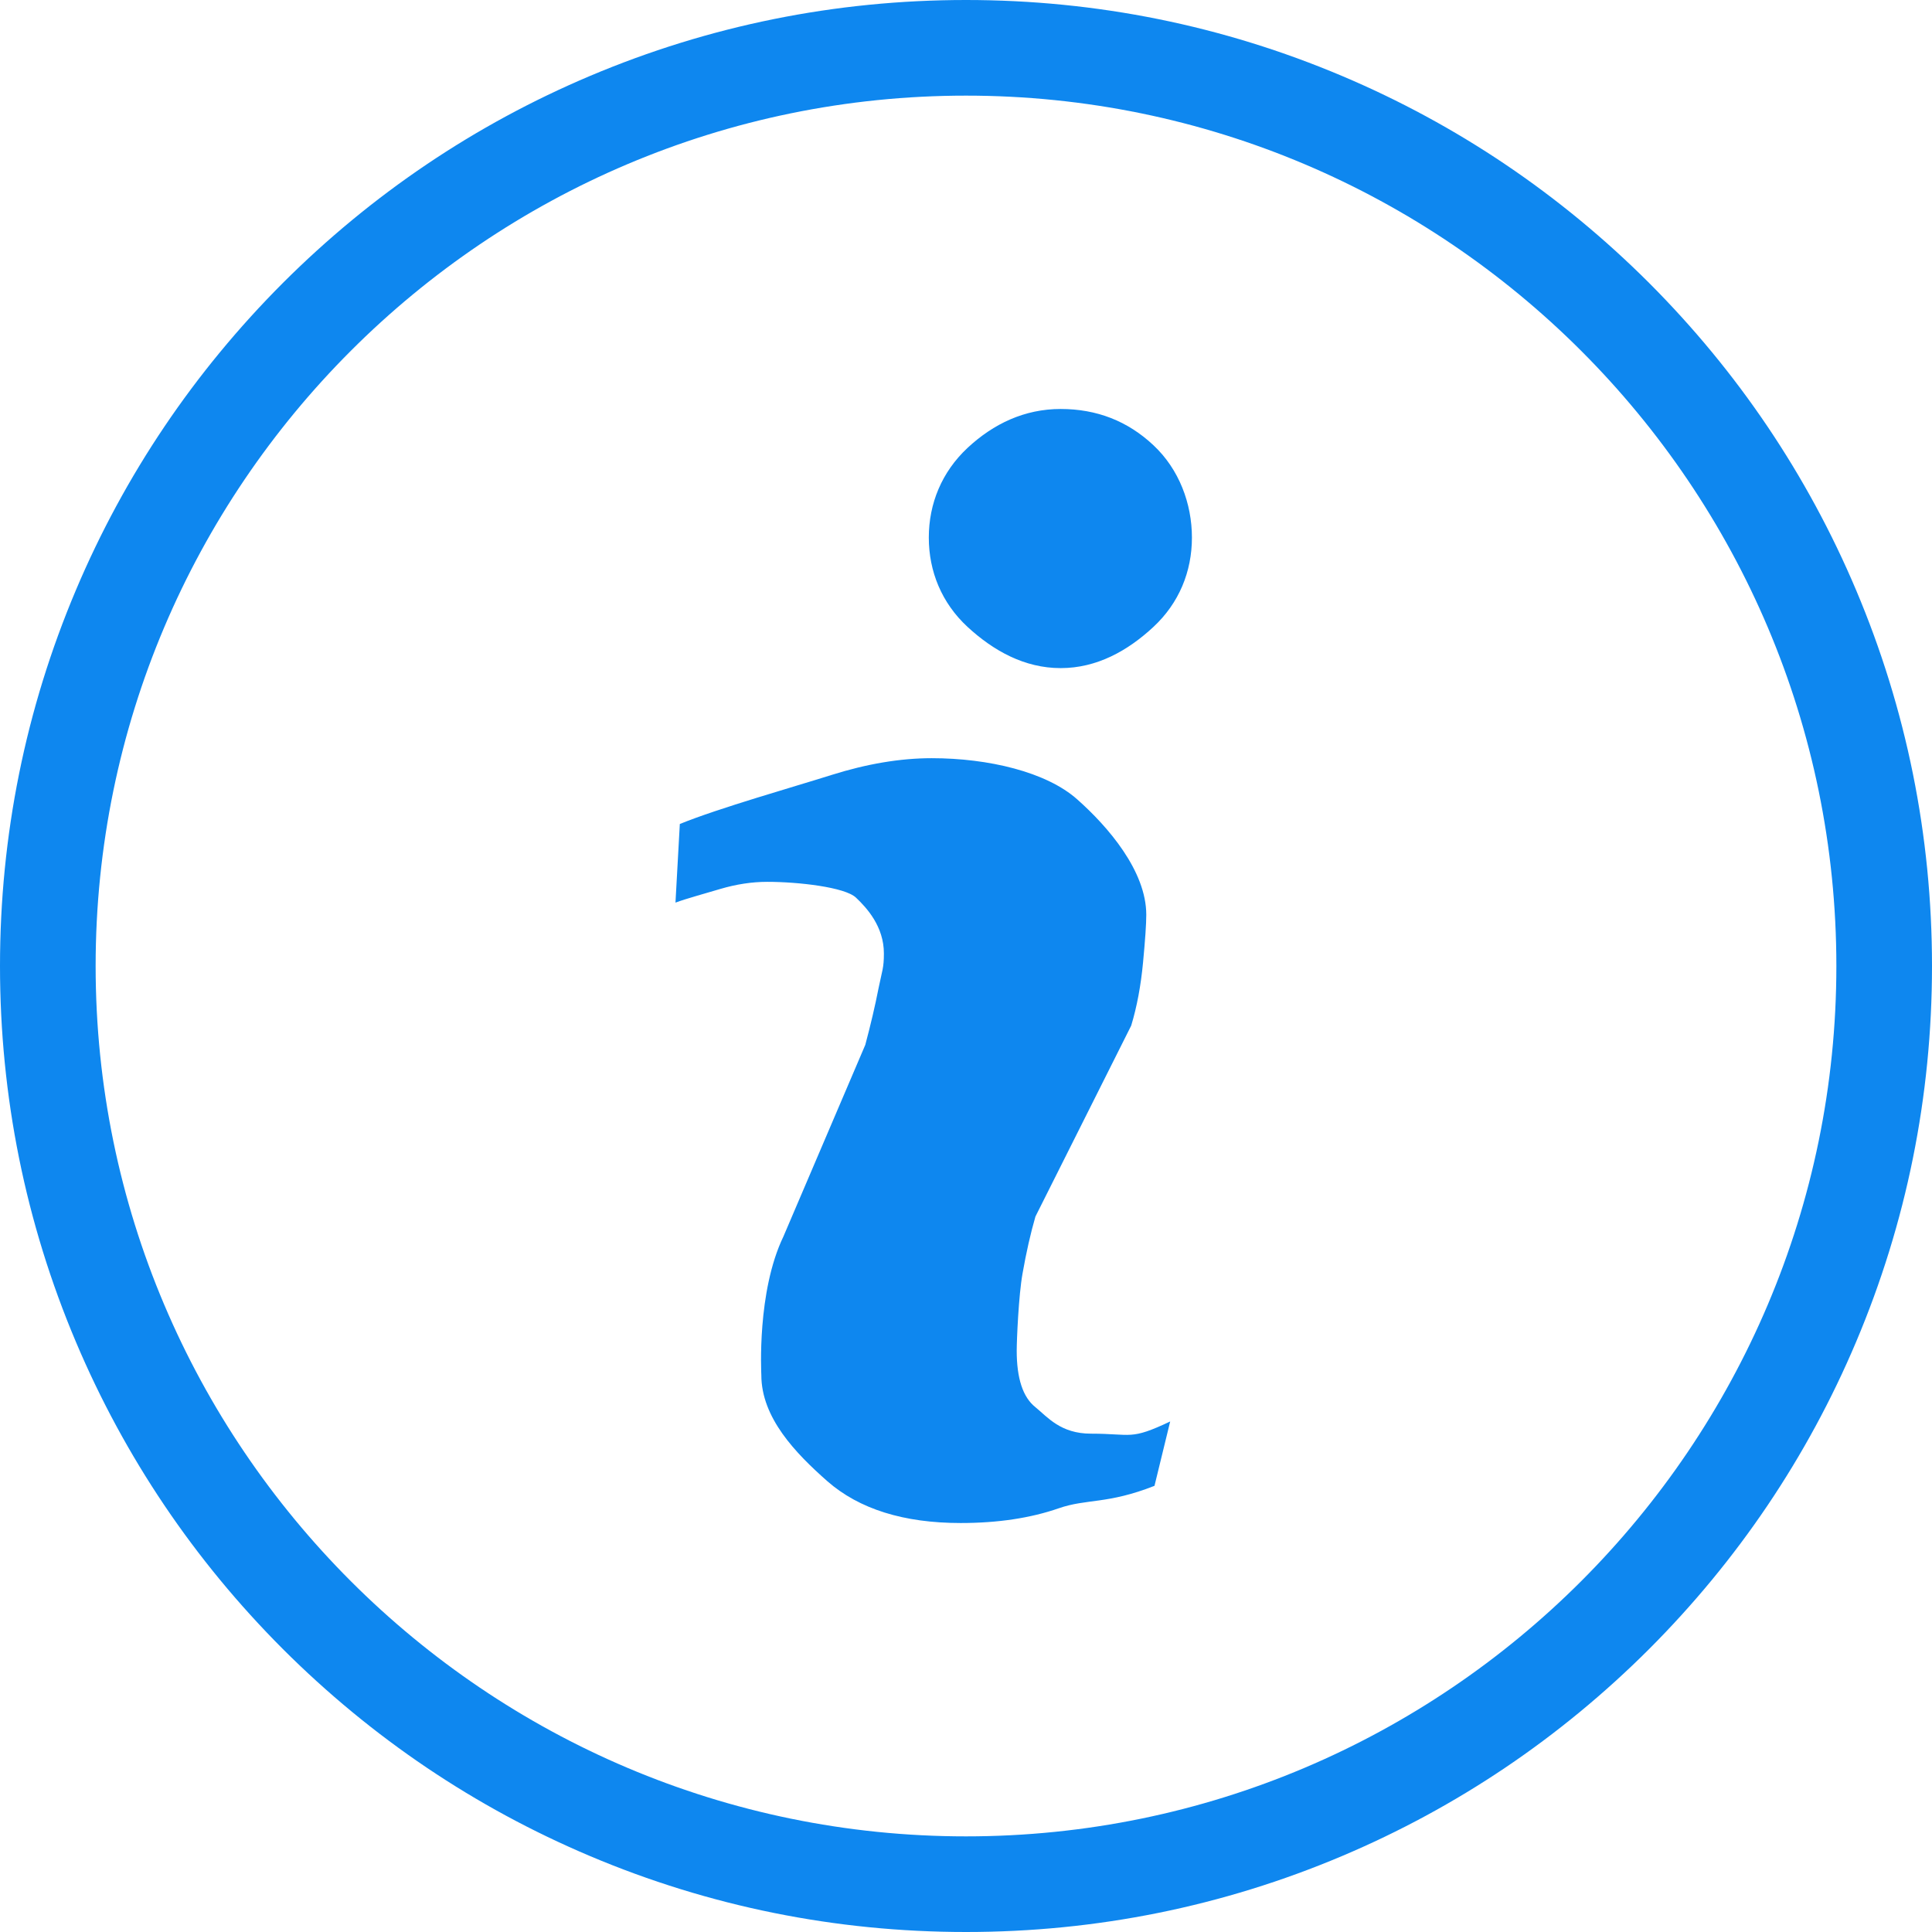 <?xml version="1.0" encoding="UTF-8"?>
<svg width="16px" height="16px" viewBox="0 0 16 16" version="1.1" xmlns="http://www.w3.org/2000/svg" xmlns:xlink="http://www.w3.org/1999/xlink">
    <!-- Generator: Sketch 41.2 (35397) - http://www.bohemiancoding.com/sketch -->
    <title>事由</title>
    <desc>Created with Sketch.</desc>
    <defs></defs>
    <g id="Symbols" stroke="none" stroke-width="1" fill="none" fill-rule="evenodd">
        <g id="外出详细" transform="translate(-40, -109)" fill="#0E87EF">
            <g id="Group-3">
                <g id="Group-2" transform="translate(40, 20)">
                    <path d="M15.371,93.886 C14.968,92.933 14.391,92.078 13.657,91.343 C12.922,90.609 12.067,90.032 11.114,89.629 C10.128,89.212 9.08,89 8,89 C6.92,89 5.872,89.212 4.886,89.629 C3.933,90.032 3.078,90.609 2.343,91.343 C1.609,92.078 1.032,92.933 0.629,93.886 C0.212,94.872 0,95.92 0,97 C0,98.08 0.212,99.128 0.629,100.114 C1.032,101.067 1.609,101.922 2.343,102.657 C3.078,103.391 3.933,103.968 4.886,104.371 C5.872,104.788 6.92,105 8,105 C9.08,105 10.128,104.788 11.114,104.371 C12.067,103.968 12.922,103.391 13.657,102.657 C14.391,101.922 14.968,101.067 15.371,100.114 C15.788,99.128 16,98.08 16,97 C16,95.92 15.788,94.872 15.371,93.886 Z M8,104.208 C4.025,104.208 0.792,100.975 0.792,97 C0.792,93.025 4.025,89.792 8,89.792 C11.975,89.792 15.208,93.025 15.208,97 C15.208,100.975 11.975,104.208 8,104.208 Z M9.552,94.192 C9.339,94.39 9.083,94.533 8.784,94.533 C8.485,94.533 8.228,94.39 8.013,94.192 C7.799,93.994 7.692,93.733 7.692,93.452 C7.692,93.171 7.799,92.909 8.013,92.709 C8.228,92.509 8.485,92.387 8.784,92.387 C9.083,92.387 9.339,92.487 9.552,92.687 C9.765,92.886 9.871,93.171 9.871,93.452 C9.871,93.733 9.765,93.994 9.552,94.192 Z M9.561,101.305 C9.17,101.459 9.001,101.41 8.768,101.491 C8.535,101.572 8.264,101.613 7.956,101.613 C7.483,101.613 7.115,101.497 6.852,101.267 C6.589,101.035 6.305,100.742 6.305,100.387 C6.305,100.37 6.267,99.699 6.488,99.24 L7.166,97.653 C7.21,97.488 7.247,97.331 7.276,97.183 C7.306,97.035 7.32,97.018 7.32,96.896 C7.32,96.674 7.18,96.52 7.089,96.434 C6.998,96.347 6.611,96.303 6.354,96.303 C6.227,96.303 6.097,96.323 5.965,96.362 C5.832,96.402 5.689,96.44 5.594,96.475 L5.63,95.824 C5.95,95.693 6.593,95.511 6.886,95.418 C7.178,95.326 7.455,95.279 7.716,95.279 C8.186,95.279 8.666,95.393 8.921,95.62 C9.176,95.846 9.493,96.213 9.493,96.576 C9.493,96.651 9.484,96.783 9.466,96.973 C9.448,97.162 9.416,97.336 9.368,97.494 L8.575,99.075 C8.535,99.213 8.499,99.371 8.468,99.548 C8.436,99.726 8.42,100.094 8.42,100.186 C8.42,100.415 8.471,100.571 8.574,100.653 C8.676,100.736 8.783,100.873 9.035,100.873 C9.377,100.873 9.357,100.93 9.691,100.772 L9.561,101.305 Z" id="事由"></path>
                </g>
            </g>
        </g>
    </g>
</svg>